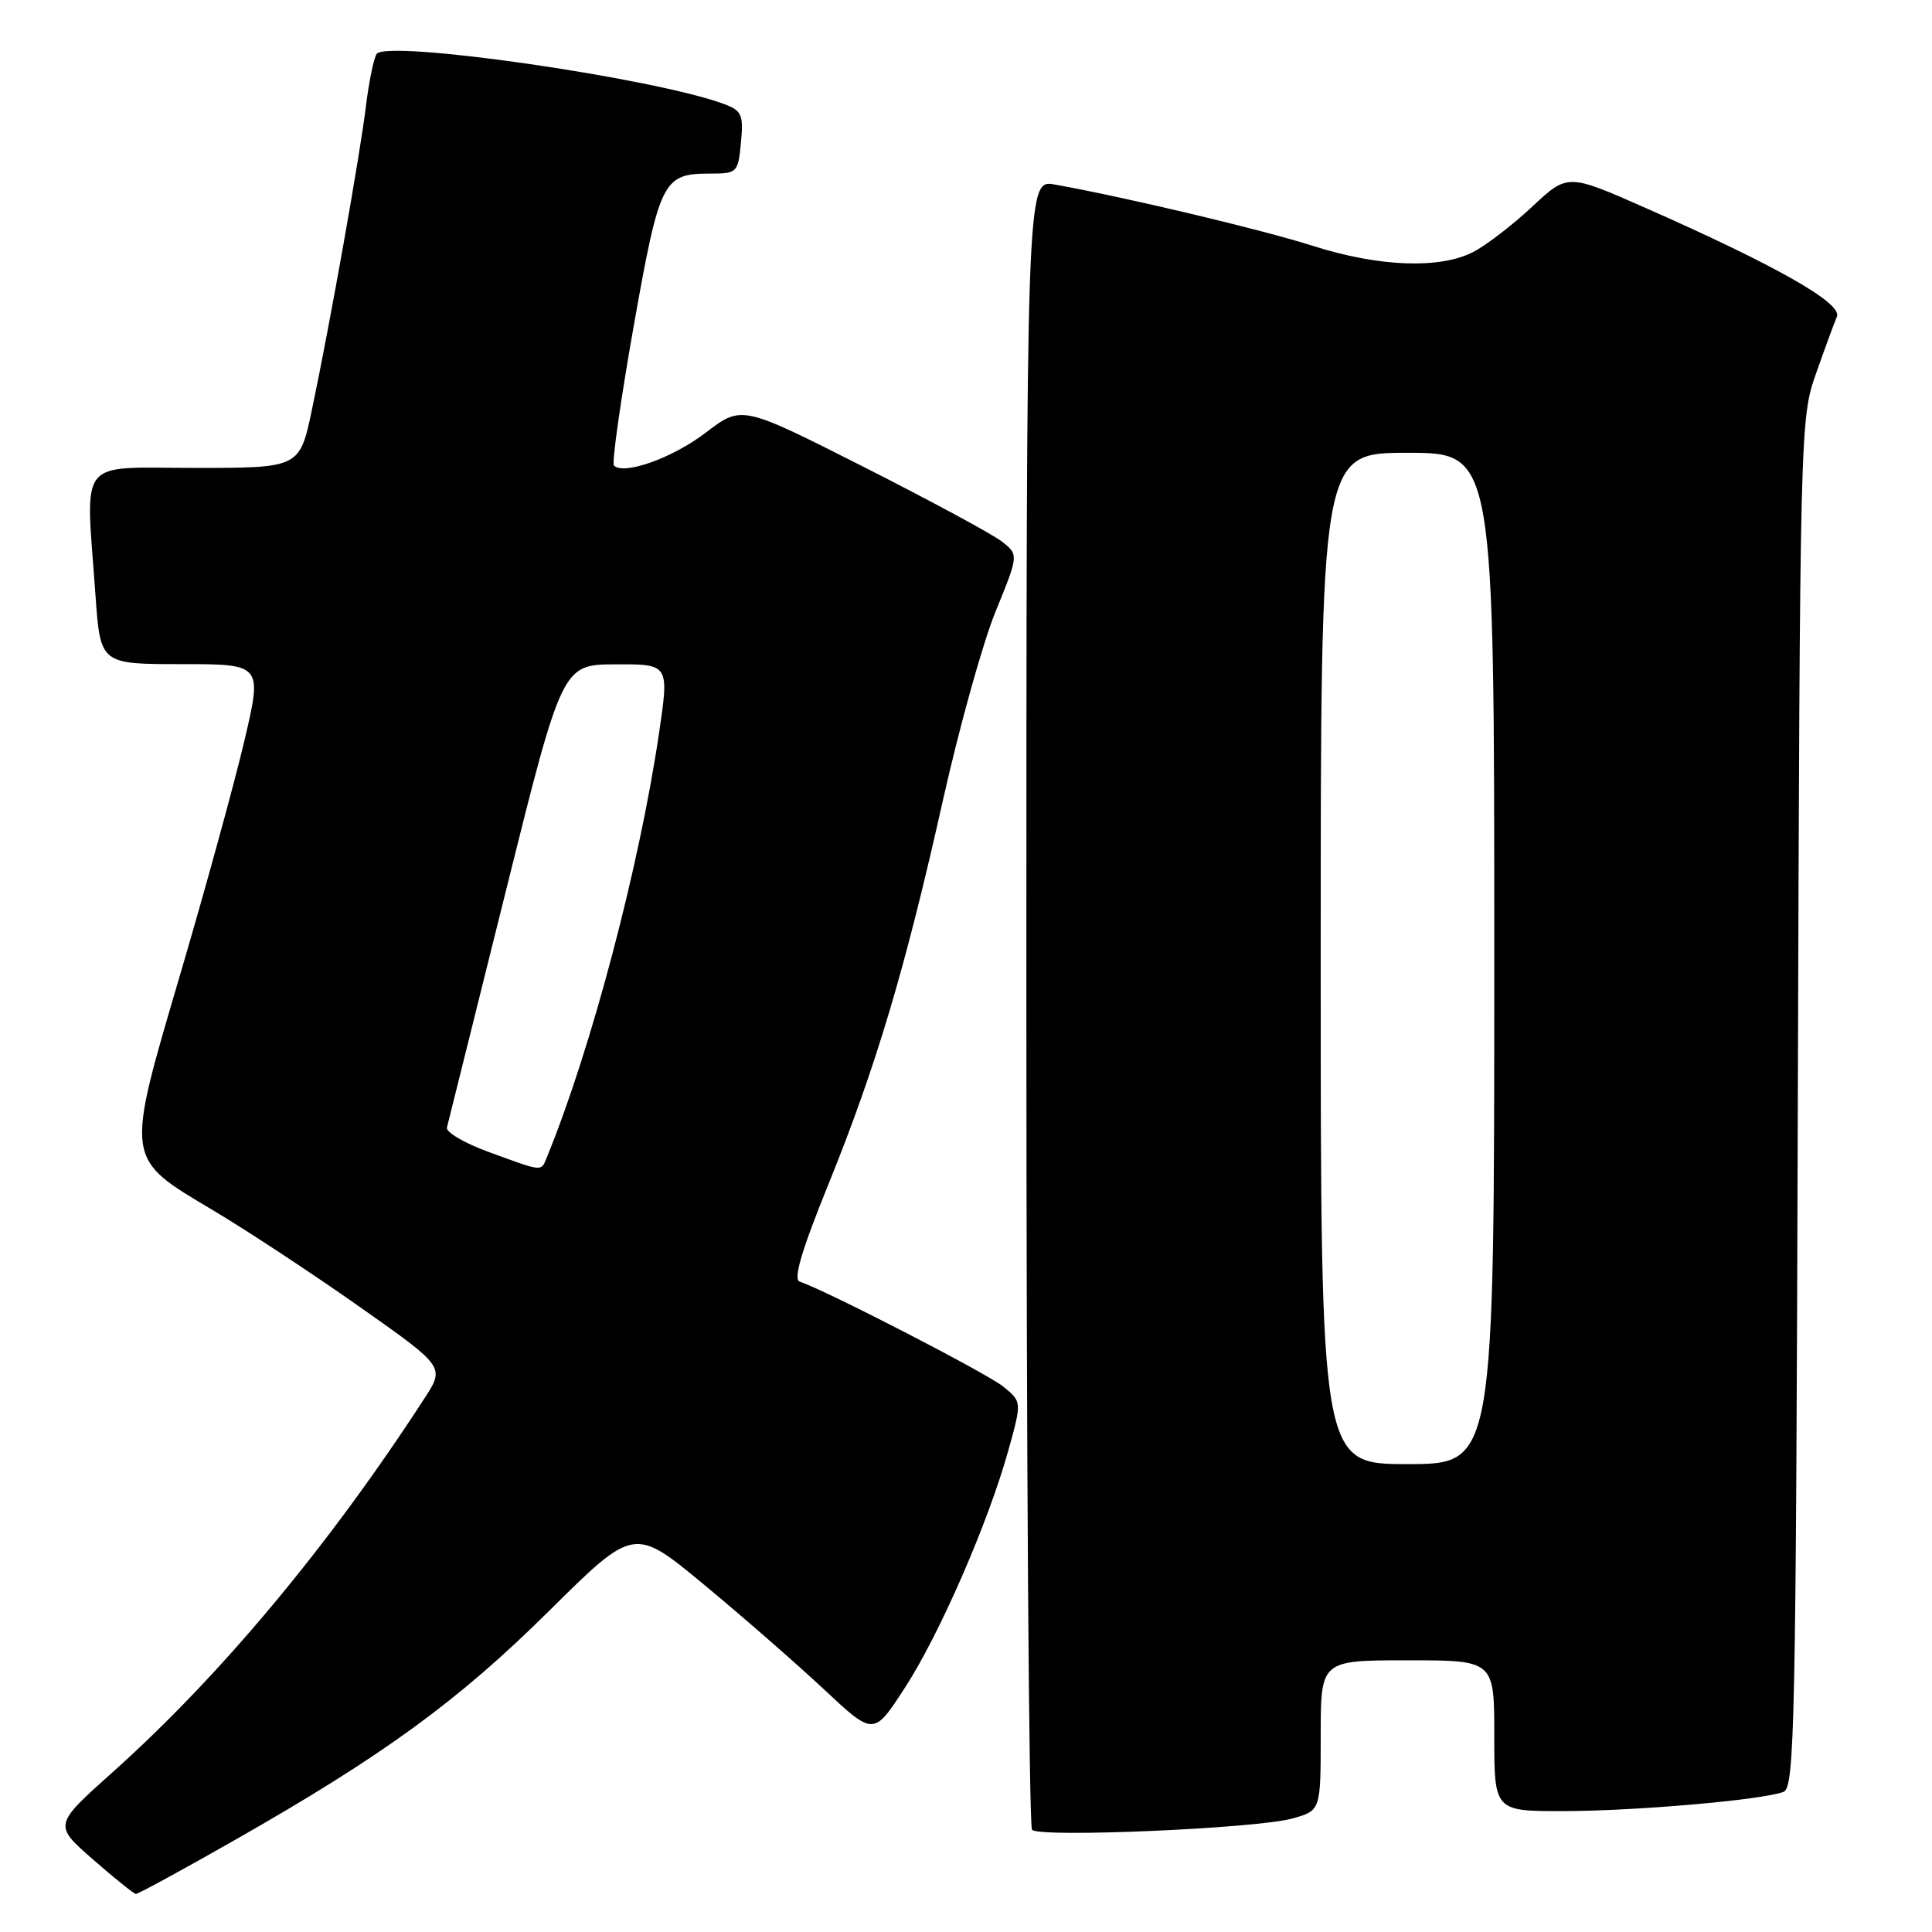 <?xml version="1.0" encoding="UTF-8" standalone="no"?>
<!DOCTYPE svg PUBLIC "-//W3C//DTD SVG 1.1//EN" "http://www.w3.org/Graphics/SVG/1.1/DTD/svg11.dtd" >
<svg xmlns="http://www.w3.org/2000/svg" xmlns:xlink="http://www.w3.org/1999/xlink" version="1.1" viewBox="0 0 256 256">
 <g >
 <path fill="currentColor"
d=" M 31.00 243.88 C 50.82 232.60 60.69 225.41 72.76 213.45 C 84.02 202.30 84.02 202.30 93.28 209.97 C 98.38 214.19 105.52 220.43 109.16 223.83 C 115.76 230.01 115.76 230.01 119.85 223.72 C 124.45 216.67 130.96 201.74 133.63 192.12 C 135.40 185.74 135.40 185.74 132.95 183.74 C 130.83 182.00 109.47 170.99 105.96 169.82 C 105.08 169.53 106.21 165.69 109.76 156.95 C 116.08 141.35 119.94 128.40 124.94 106.05 C 127.10 96.40 130.24 85.12 131.93 81.00 C 134.99 73.50 134.99 73.50 132.74 71.75 C 131.51 70.78 123.25 66.33 114.39 61.84 C 98.28 53.69 98.28 53.69 93.53 57.32 C 89.14 60.68 82.66 63.00 81.35 61.68 C 81.05 61.38 82.22 53.11 83.95 43.31 C 87.40 23.87 87.83 23.00 94.09 23.00 C 97.69 23.00 97.80 22.89 98.18 18.89 C 98.53 15.25 98.29 14.68 96.04 13.82 C 86.98 10.38 51.11 5.20 49.90 7.16 C 49.51 7.79 48.89 10.83 48.51 13.90 C 47.73 20.42 43.70 43.05 41.34 54.25 C 39.71 62.00 39.71 62.00 25.86 62.00 C 10.03 62.00 11.34 60.34 12.65 78.85 C 13.30 88.00 13.30 88.00 24.03 88.00 C 34.77 88.00 34.77 88.00 32.36 98.25 C 31.03 103.89 27.24 117.68 23.94 128.90 C 16.56 154.01 16.47 153.36 28.28 160.40 C 32.80 163.09 41.55 168.86 47.72 173.21 C 58.95 181.12 58.95 181.12 56.23 185.31 C 43.61 204.78 29.20 222.06 14.92 234.83 C 7.10 241.82 7.10 241.82 12.30 246.37 C 15.16 248.87 17.73 250.93 18.00 250.96 C 18.27 250.98 24.12 247.80 31.00 243.88 Z  M 171.25 240.96 C 175.00 239.91 175.00 239.91 175.00 229.95 C 175.00 220.00 175.00 220.00 186.50 220.00 C 198.00 220.00 198.00 220.00 198.00 230.00 C 198.00 240.00 198.00 240.00 207.25 239.98 C 216.88 239.96 233.53 238.50 236.33 237.43 C 237.80 236.86 237.97 228.54 238.22 146.15 C 238.50 56.63 238.53 55.43 240.63 49.50 C 241.79 46.20 243.04 42.81 243.40 41.96 C 244.15 40.19 235.41 35.22 218.11 27.58 C 207.72 22.99 207.72 22.99 203.02 27.39 C 200.43 29.81 196.92 32.51 195.21 33.39 C 190.80 35.67 182.73 35.37 174.00 32.59 C 167.18 30.42 149.15 26.13 139.75 24.45 C 136.00 23.78 136.00 23.78 136.00 132.72 C 136.00 192.64 136.34 242.02 136.75 242.46 C 137.77 243.53 166.56 242.28 171.25 240.96 Z  M 64.72 152.63 C 61.55 151.47 59.07 150.02 59.22 149.41 C 59.38 148.80 62.88 134.75 67.00 118.18 C 74.50 88.05 74.50 88.05 81.59 88.03 C 88.68 88.00 88.68 88.00 87.31 97.25 C 84.70 114.90 78.32 139.03 72.50 153.25 C 71.67 155.29 72.10 155.33 64.72 152.63 Z  M 175.00 127.00 C 175.00 60.00 175.00 60.00 186.50 60.00 C 198.00 60.00 198.00 60.00 198.00 127.00 C 198.00 194.00 198.00 194.00 186.50 194.00 C 175.00 194.00 175.00 194.00 175.00 127.00 Z "/>
</g>
</svg>